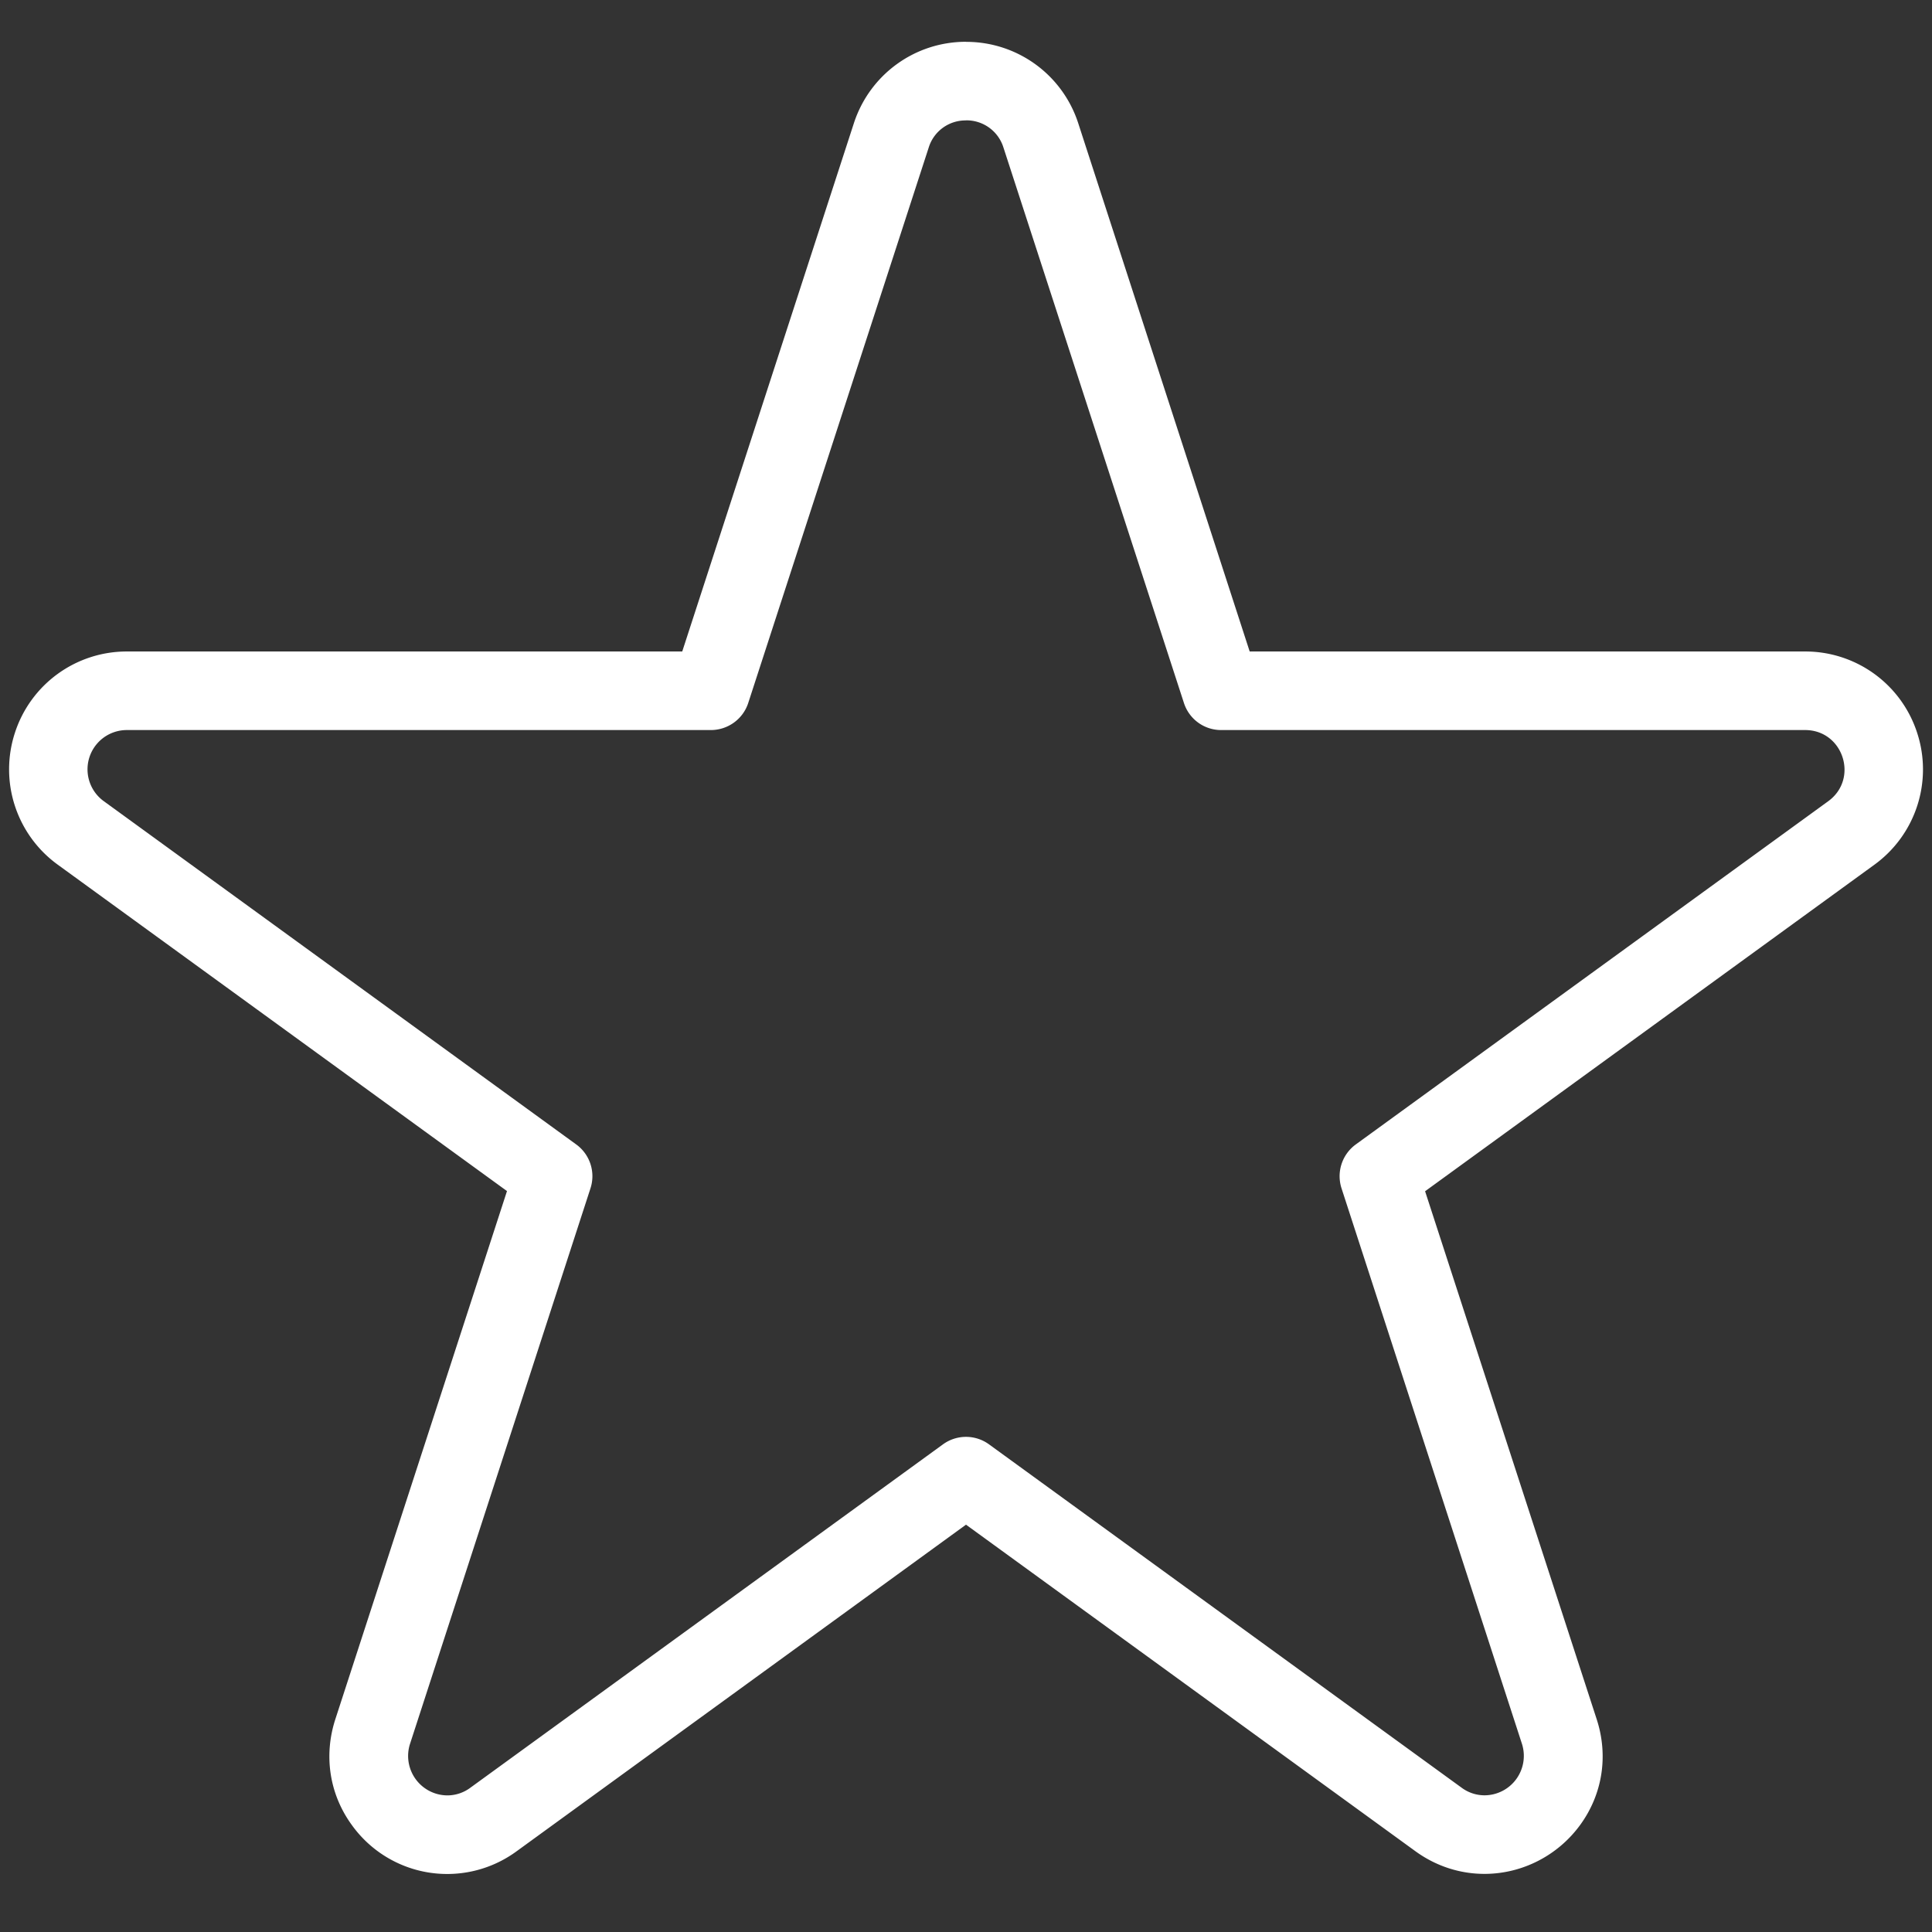 <svg width="24" height="24" viewBox="0 0 24 24" xmlns="http://www.w3.org/2000/svg"><rect x="0" y="0" width="24" height="24" fill="#333333" stroke="none"/><g fill="none" fill-rule="evenodd"><path d="M0 0h24v24H0z"/><path d="M12 1.495a.48.48 0 0 1 .465.337l2.242 6.9a.485.485 0 0 0 .464.337h7.253c.473 0 .67.605.287.884l-5.868 4.263a.488.488 0 0 0-.178.546l2.241 6.9a.49.49 0 0 1-.465.64.479.479 0 0 1-.285-.095l-5.869-4.264a.486.486 0 0 0-.574 0l-5.869 4.264a.479.479 0 0 1-.285.096.49.49 0 0 1-.465-.642l2.241-6.899a.487.487 0 0 0-.178-.546L1.29 9.953a.488.488 0 0 1 .287-.884H8.83c.212 0 .4-.136.465-.337l2.242-6.9A.478.478 0 0 1 12 1.496zm0-.976c-.636 0-1.196.407-1.393 1.012L8.475 8.093h-6.9a1.46 1.46 0 0 0-1.39 1.011 1.462 1.462 0 0 0 .532 1.637l5.581 4.055-2.133 6.563c-.146.452-.072.93.204 1.31a1.458 1.458 0 0 0 2.05.327L12 18.94l5.582 4.056c.253.184.55.282.859.282.467 0 .912-.227 1.19-.61.276-.38.351-.857.204-1.31l-2.132-6.56 5.581-4.056a1.462 1.462 0 0 0 .532-1.637 1.46 1.46 0 0 0-1.392-1.012h-6.9l-2.13-6.563A1.461 1.461 0 0 0 12 .52z" fill="#FFF"/></g></svg>
